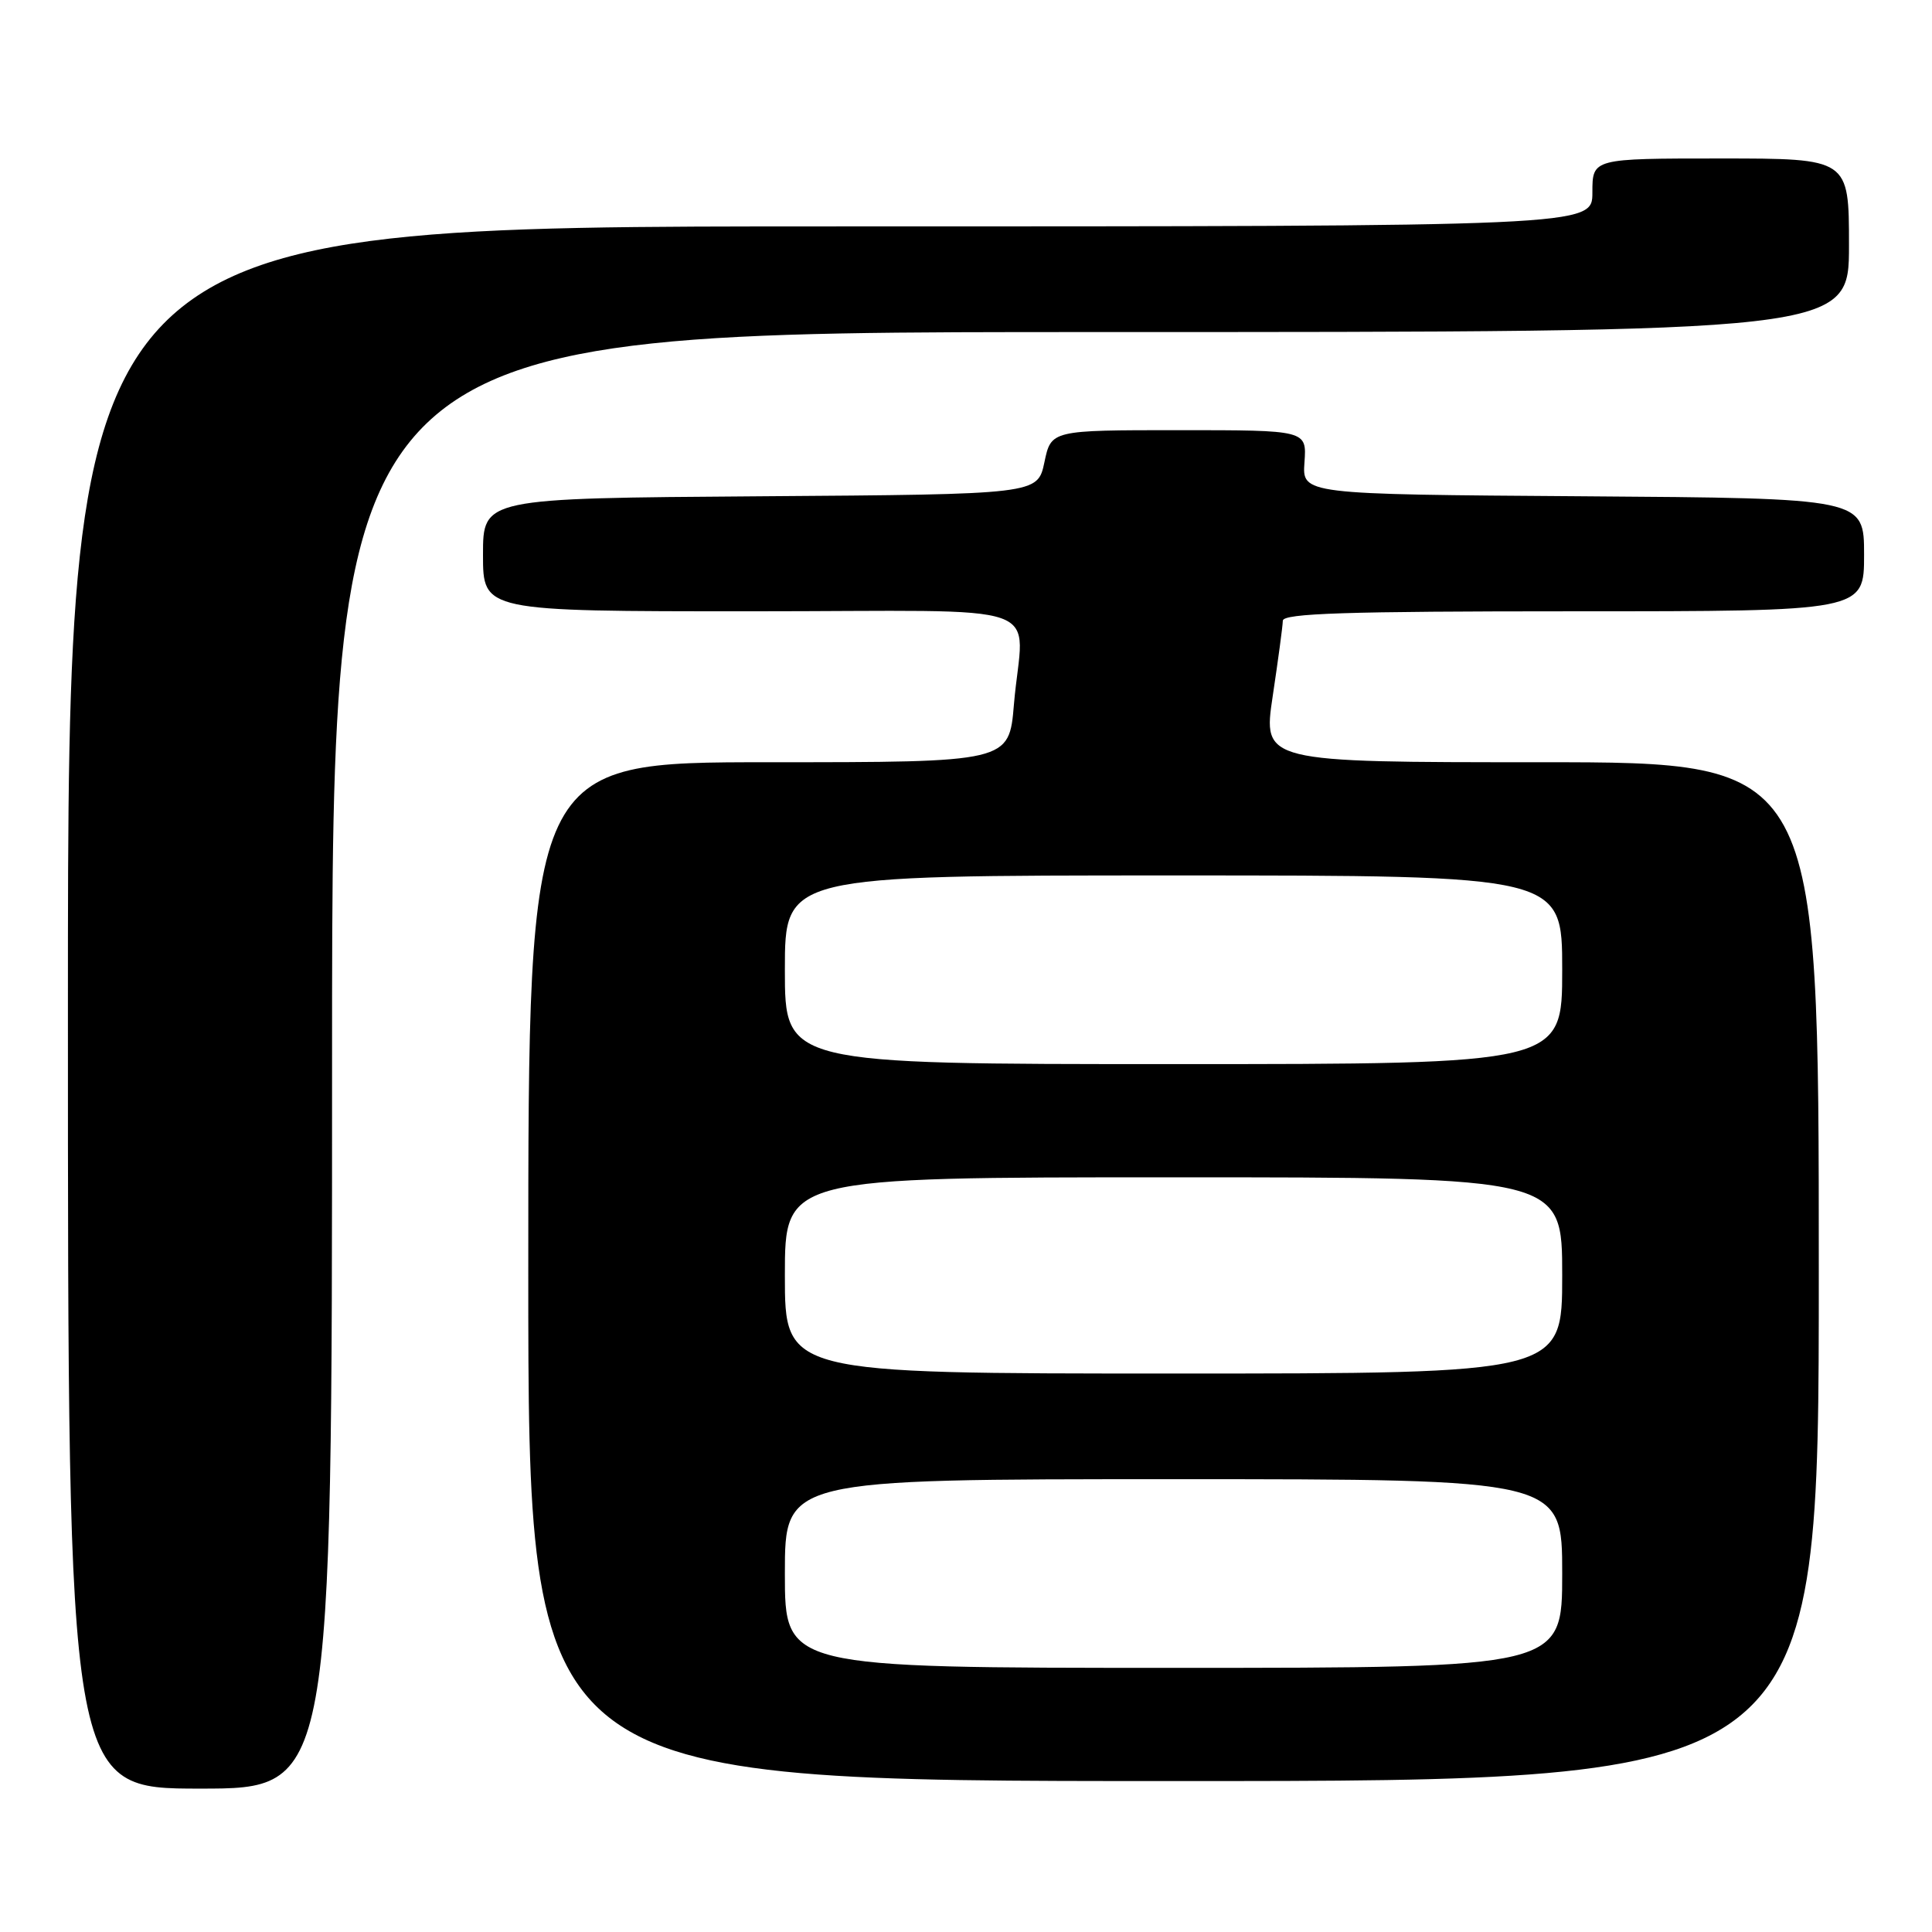 <?xml version="1.0" encoding="UTF-8" standalone="no"?>
<!DOCTYPE svg PUBLIC "-//W3C//DTD SVG 1.1//EN" "http://www.w3.org/Graphics/SVG/1.1/DTD/svg11.dtd" >
<svg xmlns="http://www.w3.org/2000/svg" xmlns:xlink="http://www.w3.org/1999/xlink" version="1.1" viewBox="0 0 256 256">
 <g >
 <path fill="currentColor"
d=" M 44.00 140.50 C 44.00 44.00 44.00 44.00 144.50 44.00 C 245.00 44.00 245.00 44.00 245.00 32.50 C 245.00 21.00 245.00 21.00 228.00 21.00 C 211.00 21.00 211.00 21.00 211.00 25.50 C 211.00 30.00 211.00 30.00 110.00 30.00 C 9.00 30.00 9.00 30.00 9.00 133.50 C 9.00 237.00 9.00 237.00 26.50 237.00 C 44.00 237.00 44.00 237.00 44.00 140.50 Z  M 241.00 168.50 C 241.00 101.00 241.00 101.00 204.16 101.00 C 167.33 101.00 167.33 101.00 168.64 92.25 C 169.36 87.44 169.97 82.94 169.98 82.25 C 170.00 81.27 178.38 81.00 208.50 81.00 C 247.00 81.00 247.00 81.00 247.00 73.51 C 247.00 66.02 247.00 66.02 209.77 65.76 C 172.54 65.50 172.54 65.50 172.85 61.25 C 173.15 57.00 173.15 57.00 156.22 57.00 C 139.28 57.00 139.28 57.00 138.39 61.25 C 137.49 65.50 137.49 65.50 100.75 65.76 C 64.00 66.02 64.00 66.02 64.00 73.51 C 64.00 81.00 64.00 81.00 99.50 81.00 C 140.24 81.00 135.54 79.33 134.35 93.35 C 133.71 101.00 133.71 101.00 101.85 101.00 C 70.00 101.00 70.00 101.00 70.00 168.50 C 70.00 236.00 70.00 236.00 155.50 236.00 C 241.00 236.00 241.00 236.00 241.00 168.50 Z  M 104.00 208.50 C 104.00 196.00 104.00 196.00 155.50 196.00 C 207.00 196.00 207.00 196.00 207.00 208.50 C 207.00 221.00 207.00 221.00 155.50 221.00 C 104.00 221.00 104.00 221.00 104.00 208.50 Z  M 104.00 169.00 C 104.00 156.00 104.00 156.00 155.50 156.00 C 207.00 156.00 207.00 156.00 207.00 169.00 C 207.00 182.00 207.00 182.00 155.50 182.00 C 104.00 182.00 104.00 182.00 104.00 169.00 Z  M 104.00 128.50 C 104.00 116.00 104.00 116.00 155.50 116.00 C 207.00 116.00 207.00 116.00 207.00 128.50 C 207.00 141.00 207.00 141.00 155.50 141.00 C 104.00 141.00 104.00 141.00 104.00 128.50 Z "/>
</g>
</svg>